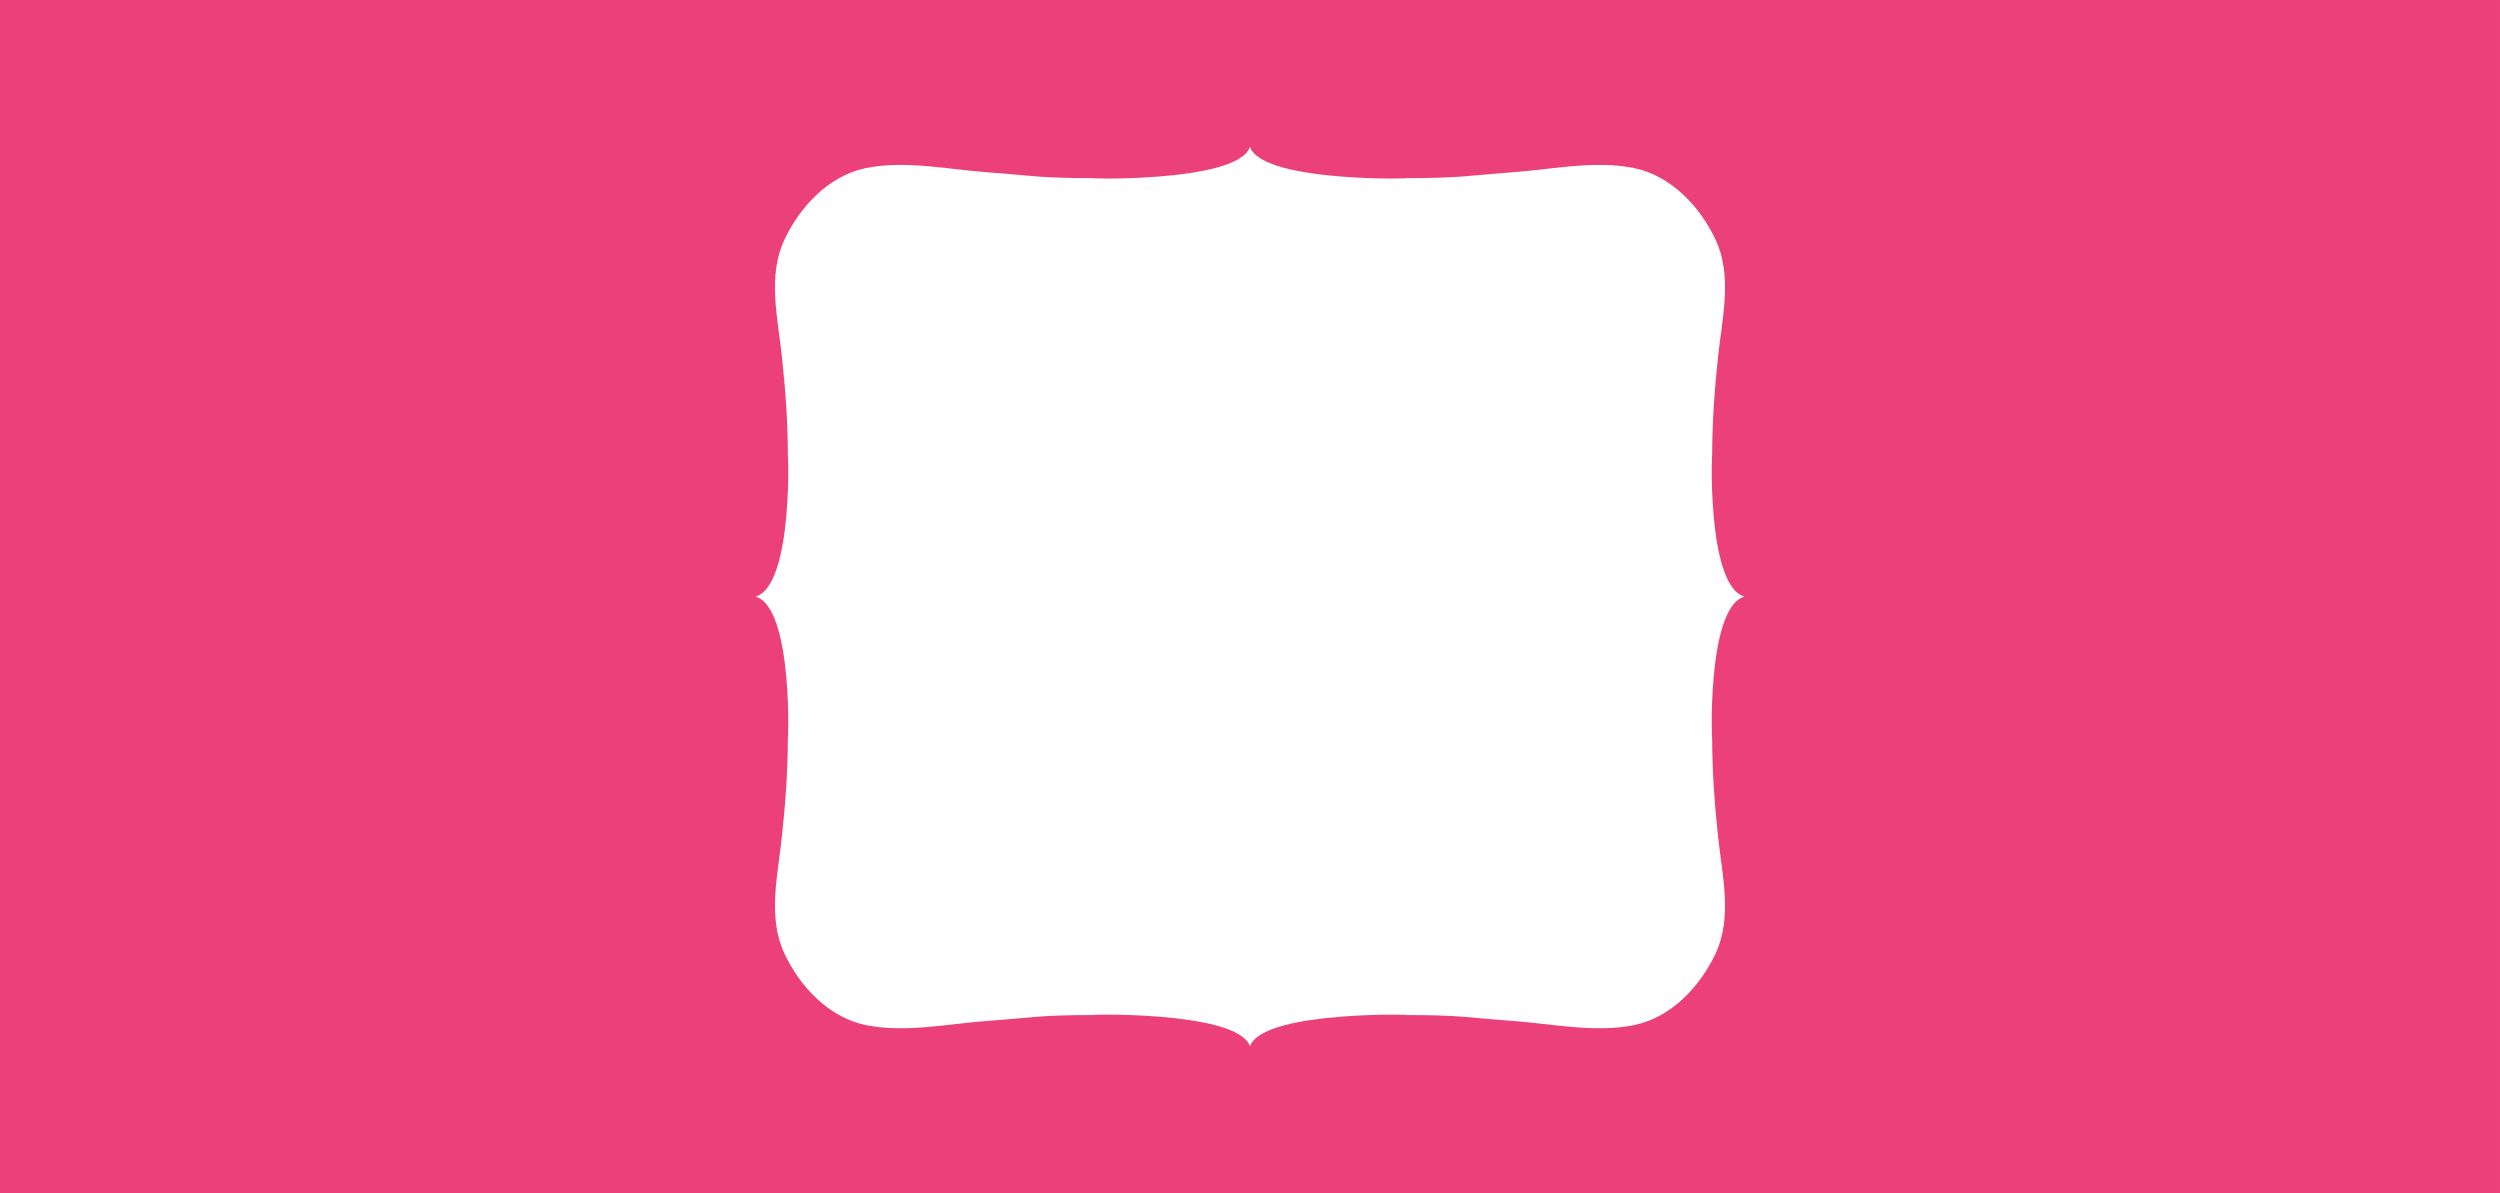 <?xml version="1.0" encoding="iso-8859-1"?>
<!-- Generator: Adobe Illustrator 19.1.0, SVG Export Plug-In . SVG Version: 6.00 Build 0)  -->
<svg version="1.1" id="Layer_1" xmlns="http://www.w3.org/2000/svg" xmlns:xlink="http://www.w3.org/1999/xlink" x="0px" y="0px"
	 width="768px" height="366.549px" viewBox="0 0 768 366.549" style="enable-background:new 0 0 768 366.549;" xml:space="preserve"
	>
<path style="fill:#EC407A;" d="M-0.001-0.003v366.55h768V-0.003H-0.001z M525.969,226.177c0.01,11.06,0.79,21.21,1.83,30.87
	c1.23,11.78,4.5,24.7-0.8,35.93c-4.71,10.01-13.53,19.59-25.03,21.94c-12.06,2.47-25.58-0.47-37.67-1.32
	c-13.88-1.01-15.26-1.77-32.84-1.78c7.37-0.03-43.67-1.83-47.46,9.64c-3.79-11.47-54.83-9.67-47.46-9.64
	c-17.57,0.01-18.96,0.77-32.84,1.78c-12.09,0.85-25.61,3.79-37.67,1.32c-11.5-2.35-20.32-11.93-25.03-21.94
	c-5.3-11.23-2.02-24.15-0.81-35.93c1.05-9.67,1.84-19.83,1.84-30.9c0,5.01,2.01-39.47-9.92-42.87c11.93-3.41,9.92-47.89,9.92-42.87
	c0-11.08-0.79-21.22-1.84-30.91c-1.21-11.77-4.49-24.7,0.81-35.92c4.71-10.01,13.53-19.58,25.03-21.95
	c12.06-2.47,25.58,0.47,37.67,1.33c13.88,1.01,15.27,1.76,32.84,1.77c-7.37,0.04,43.67,1.84,47.46-9.63
	c3.79,11.47,54.83,9.67,47.46,9.63c17.58-0.01,18.96-0.76,32.84-1.77c12.09-0.86,25.61-3.8,37.67-1.33
	c11.5,2.37,20.32,11.94,25.03,21.95c5.3,11.22,2.03,24.15,0.8,35.92c-1.04,9.68-1.82,19.81-1.83,30.88c0-4.76-1.99,39.5,9.92,42.9
	C523.979,186.667,525.969,230.937,525.969,226.177z"/>
</svg>
